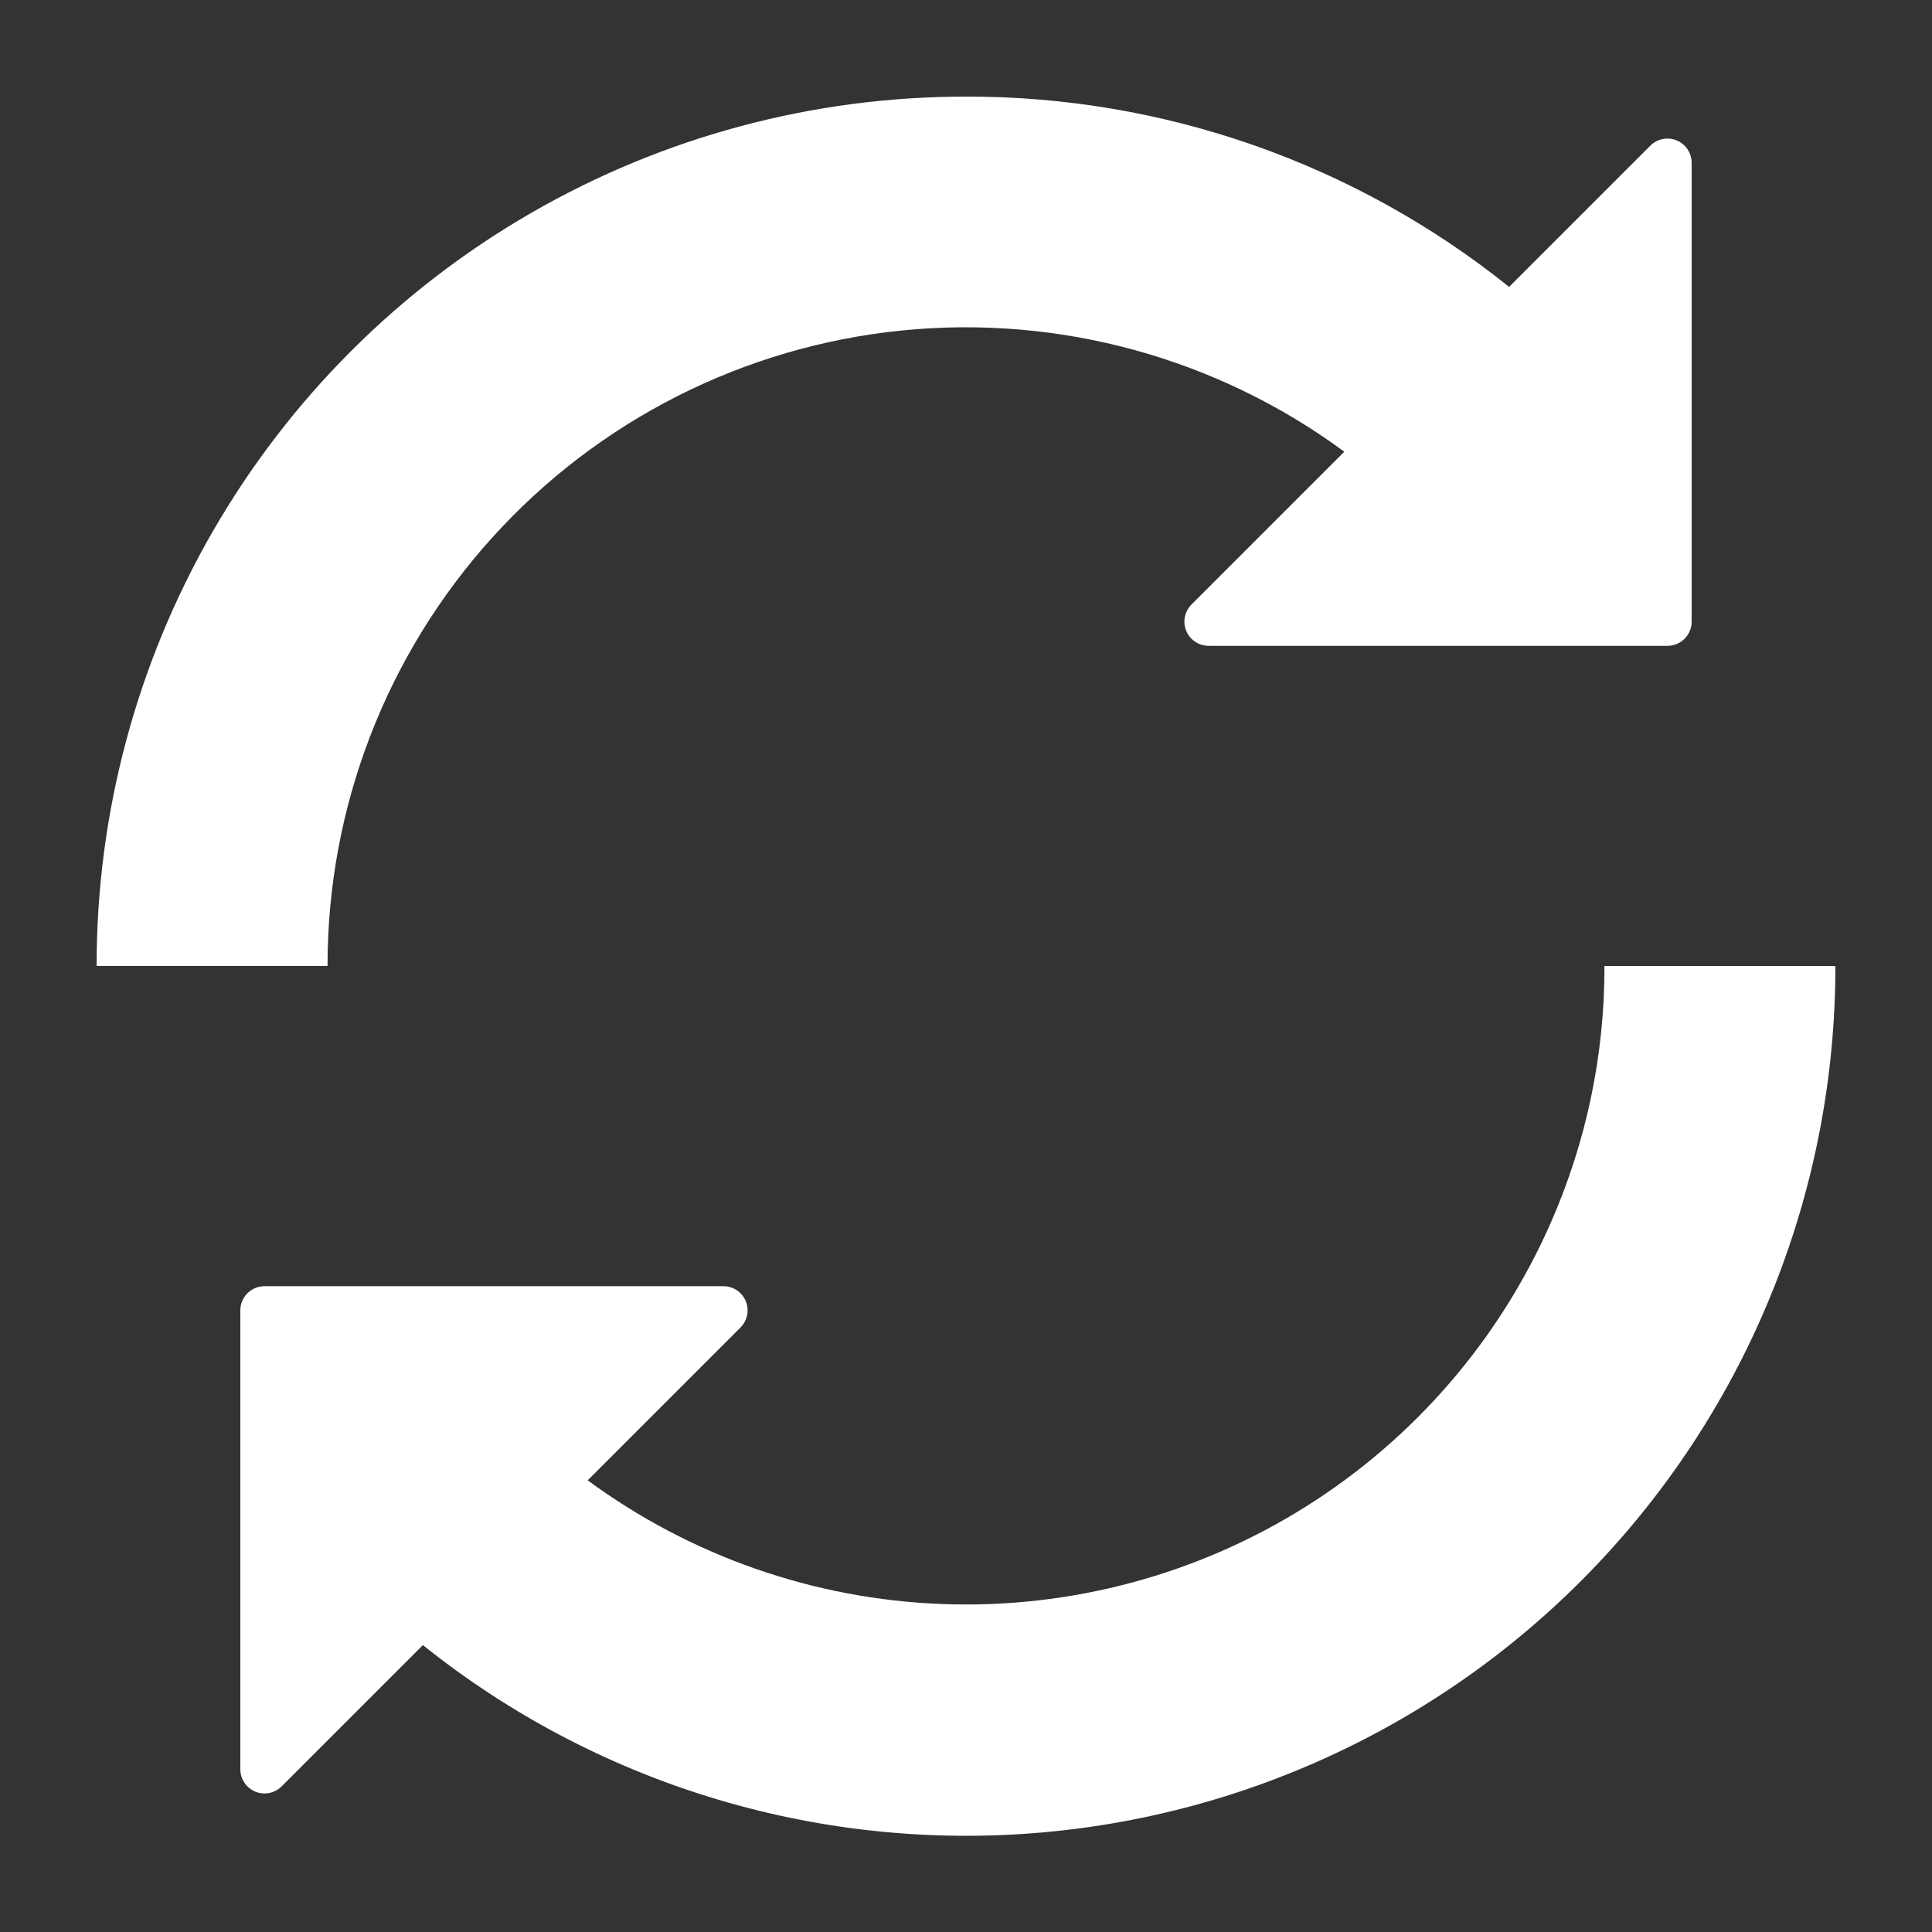 <?xml version="1.0" encoding="UTF-8"?>
<svg width="1200pt" height="1200pt" version="1.1" viewBox="0 0 1200 1200" xmlns="http://www.w3.org/2000/svg">
 <rect x="0" y="0" width="1200" height="1200" fill="#333333" stroke="none"/>
 <path d="m600 60c122.64-0.262 241.68 41.445 337.33 118.2l87.738-87.738c2.816-2.816 6.641-4.402 10.625-4.398 3.984 0 7.809 1.582 10.625 4.398 2.82 2.82 4.402 6.641 4.402 10.629v285.02c0 3.984-1.586 7.809-4.402 10.625-2.82 2.82-6.641 4.402-10.625 4.402h-285.02c-3.984 0-7.805-1.582-10.625-4.398-2.816-2.82-4.402-6.641-4.402-10.629 0-3.984 1.582-7.809 4.402-10.625l94.922-94.922v-0.004c-79.133-58.312-177.12-85.141-274.92-75.277-97.805 9.863-188.45 55.715-254.35 128.66-65.898 72.941-102.34 167.77-102.26 266.07h-143.43c-0.07-94.809 24.844-187.96 72.227-270.08 47.387-82.121 115.57-150.3 197.69-197.69 82.117-47.383 175.27-72.297 270.08-72.227zm363.38 699.11c-31.941 72.879-85.059 134.47-152.46 176.77-67.398 42.301-145.96 63.352-225.48 60.422s-156.32-29.707-220.42-76.852l94.922-94.926c2.82-2.816 4.402-6.641 4.402-10.625 0-3.988-1.586-7.809-4.402-10.629-2.82-2.816-6.641-4.398-10.625-4.398h-285.02c-3.984 0-7.805 1.582-10.625 4.402-2.816 2.816-4.402 6.641-4.402 10.625v285.02c0 3.988 1.582 7.809 4.402 10.629 2.816 2.816 6.641 4.402 10.625 4.402s7.809-1.586 10.625-4.402l87.738-87.738c106.45 85.223 241.21 127.01 377.2 116.96 135.99-10.047 263.15-71.18 355.92-171.12 92.773-99.941 144.29-231.29 144.21-367.65h-143.43c0.129 54.766-11.176 108.96-33.184 159.11z" fill="#FFFFFF"/>
</svg>
